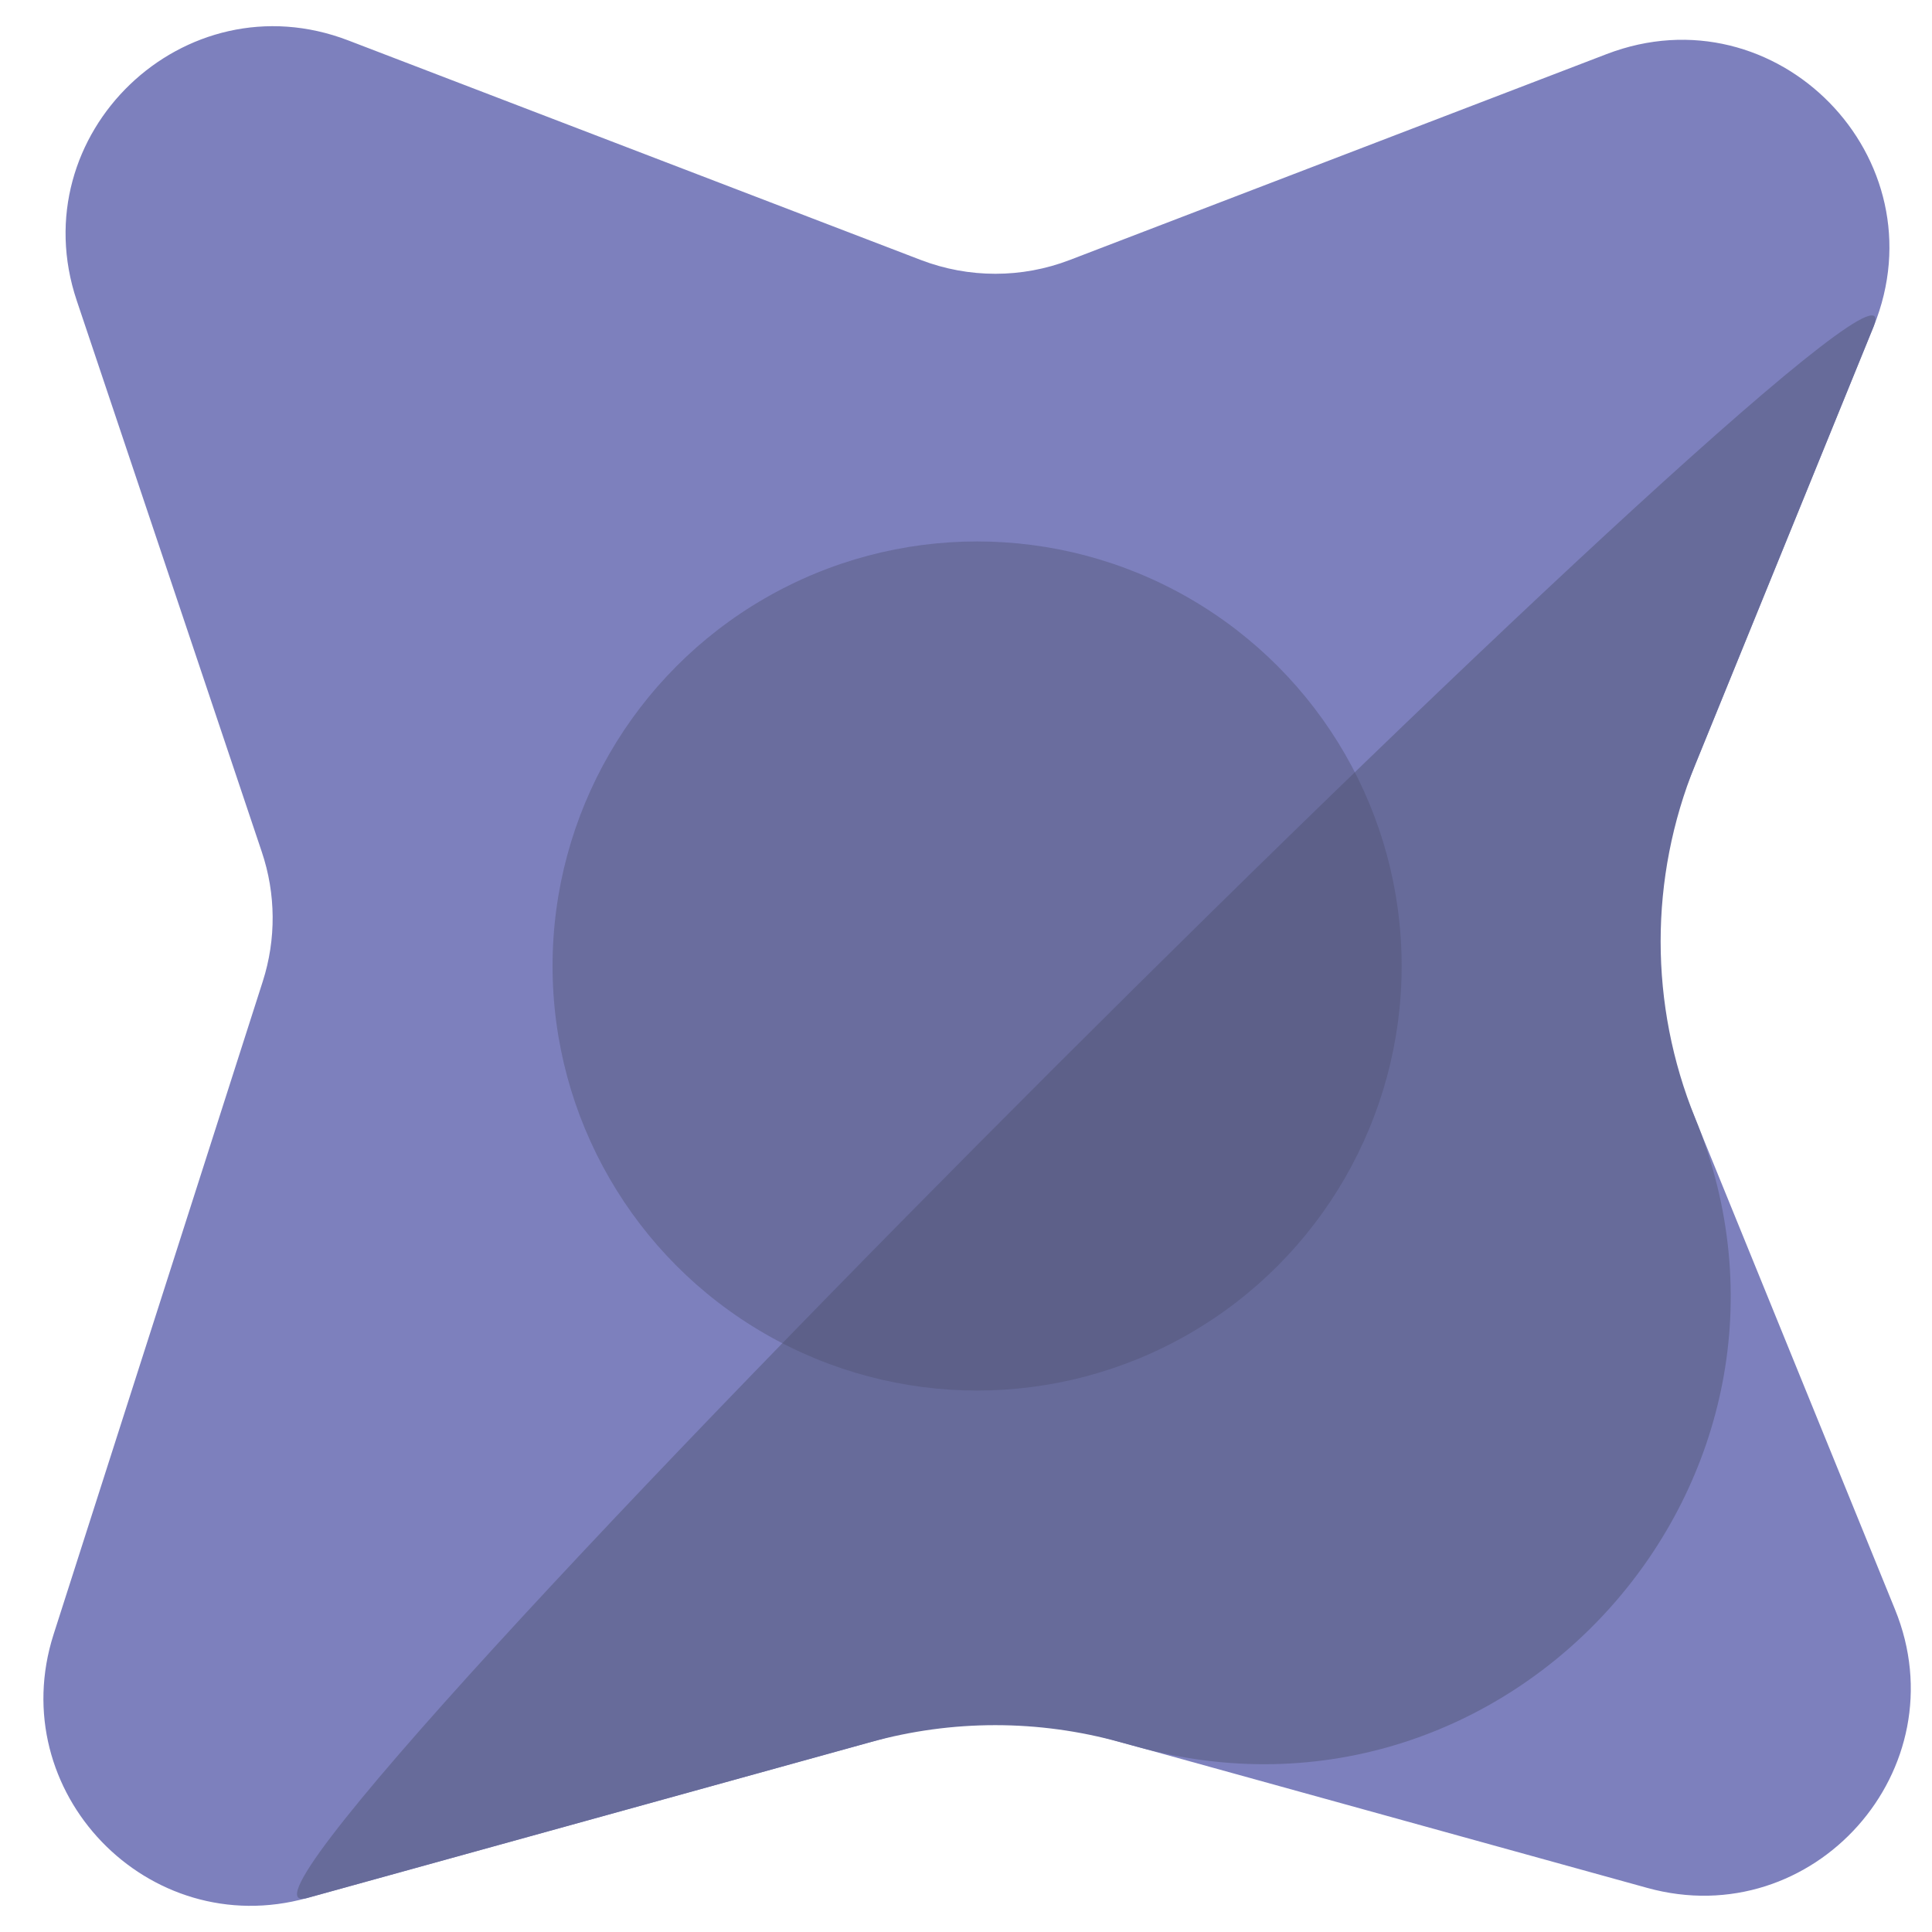 <?xml version="1.0" encoding="utf-8"?>
<!-- Generator: Adobe Illustrator 24.0.2, SVG Export Plug-In . SVG Version: 6.00 Build 0)  -->
<svg version="1.1" id="Capa_1" xmlns="http://www.w3.org/2000/svg" xmlns:xlink="http://www.w3.org/1999/xlink" x="0px" y="0px"
	 viewBox="0 0 120 120" style="enable-background:new 0 0 120 120;" xml:space="preserve">
<style type="text/css">
	.st0{fill:#7D80BD;}
	.st1{fill:#676B9A;}
	.st2{opacity:0.4;fill:#4E5272;}
</style>
<path class="st0" d="M102.31,117.26l-37.04-10.25c-2.25-0.62-4.63-0.62-6.89,0l-39.31,10.88c-9.89,2.74-18.87-6.61-15.74-16.38
	l12.99-40.55c0.84-2.62,0.82-5.44-0.06-8.05L4.77,18.68C1.29,8.33,11.44-1.4,21.63,2.51L57.2,16.15c2.98,1.14,6.27,1.14,9.24,0
	L99.79,3.36c10.55-4.05,20.84,6.46,16.58,16.93l-13.57,33.33c-1.27,3.12-1.27,6.62,0,9.74l14.9,36.6
	C121.75,109.88,112.64,120.12,102.31,117.26z"/>
<path class="st1" d="M70.57,108.48l-0.99-0.27c-5.08-1.41-10.44-1.41-15.52,0l-34.99,9.68c-9.89,2.74,101.56-108.07,97.3-97.6
	L105.29,47.5c-2.86,7.04-2.86,14.91,0,21.95l0,0C114.4,91.83,93.86,114.93,70.57,108.48z"/>
<circle class="st2" cx="60.69" cy="60" r="26.37"/>
</svg>
